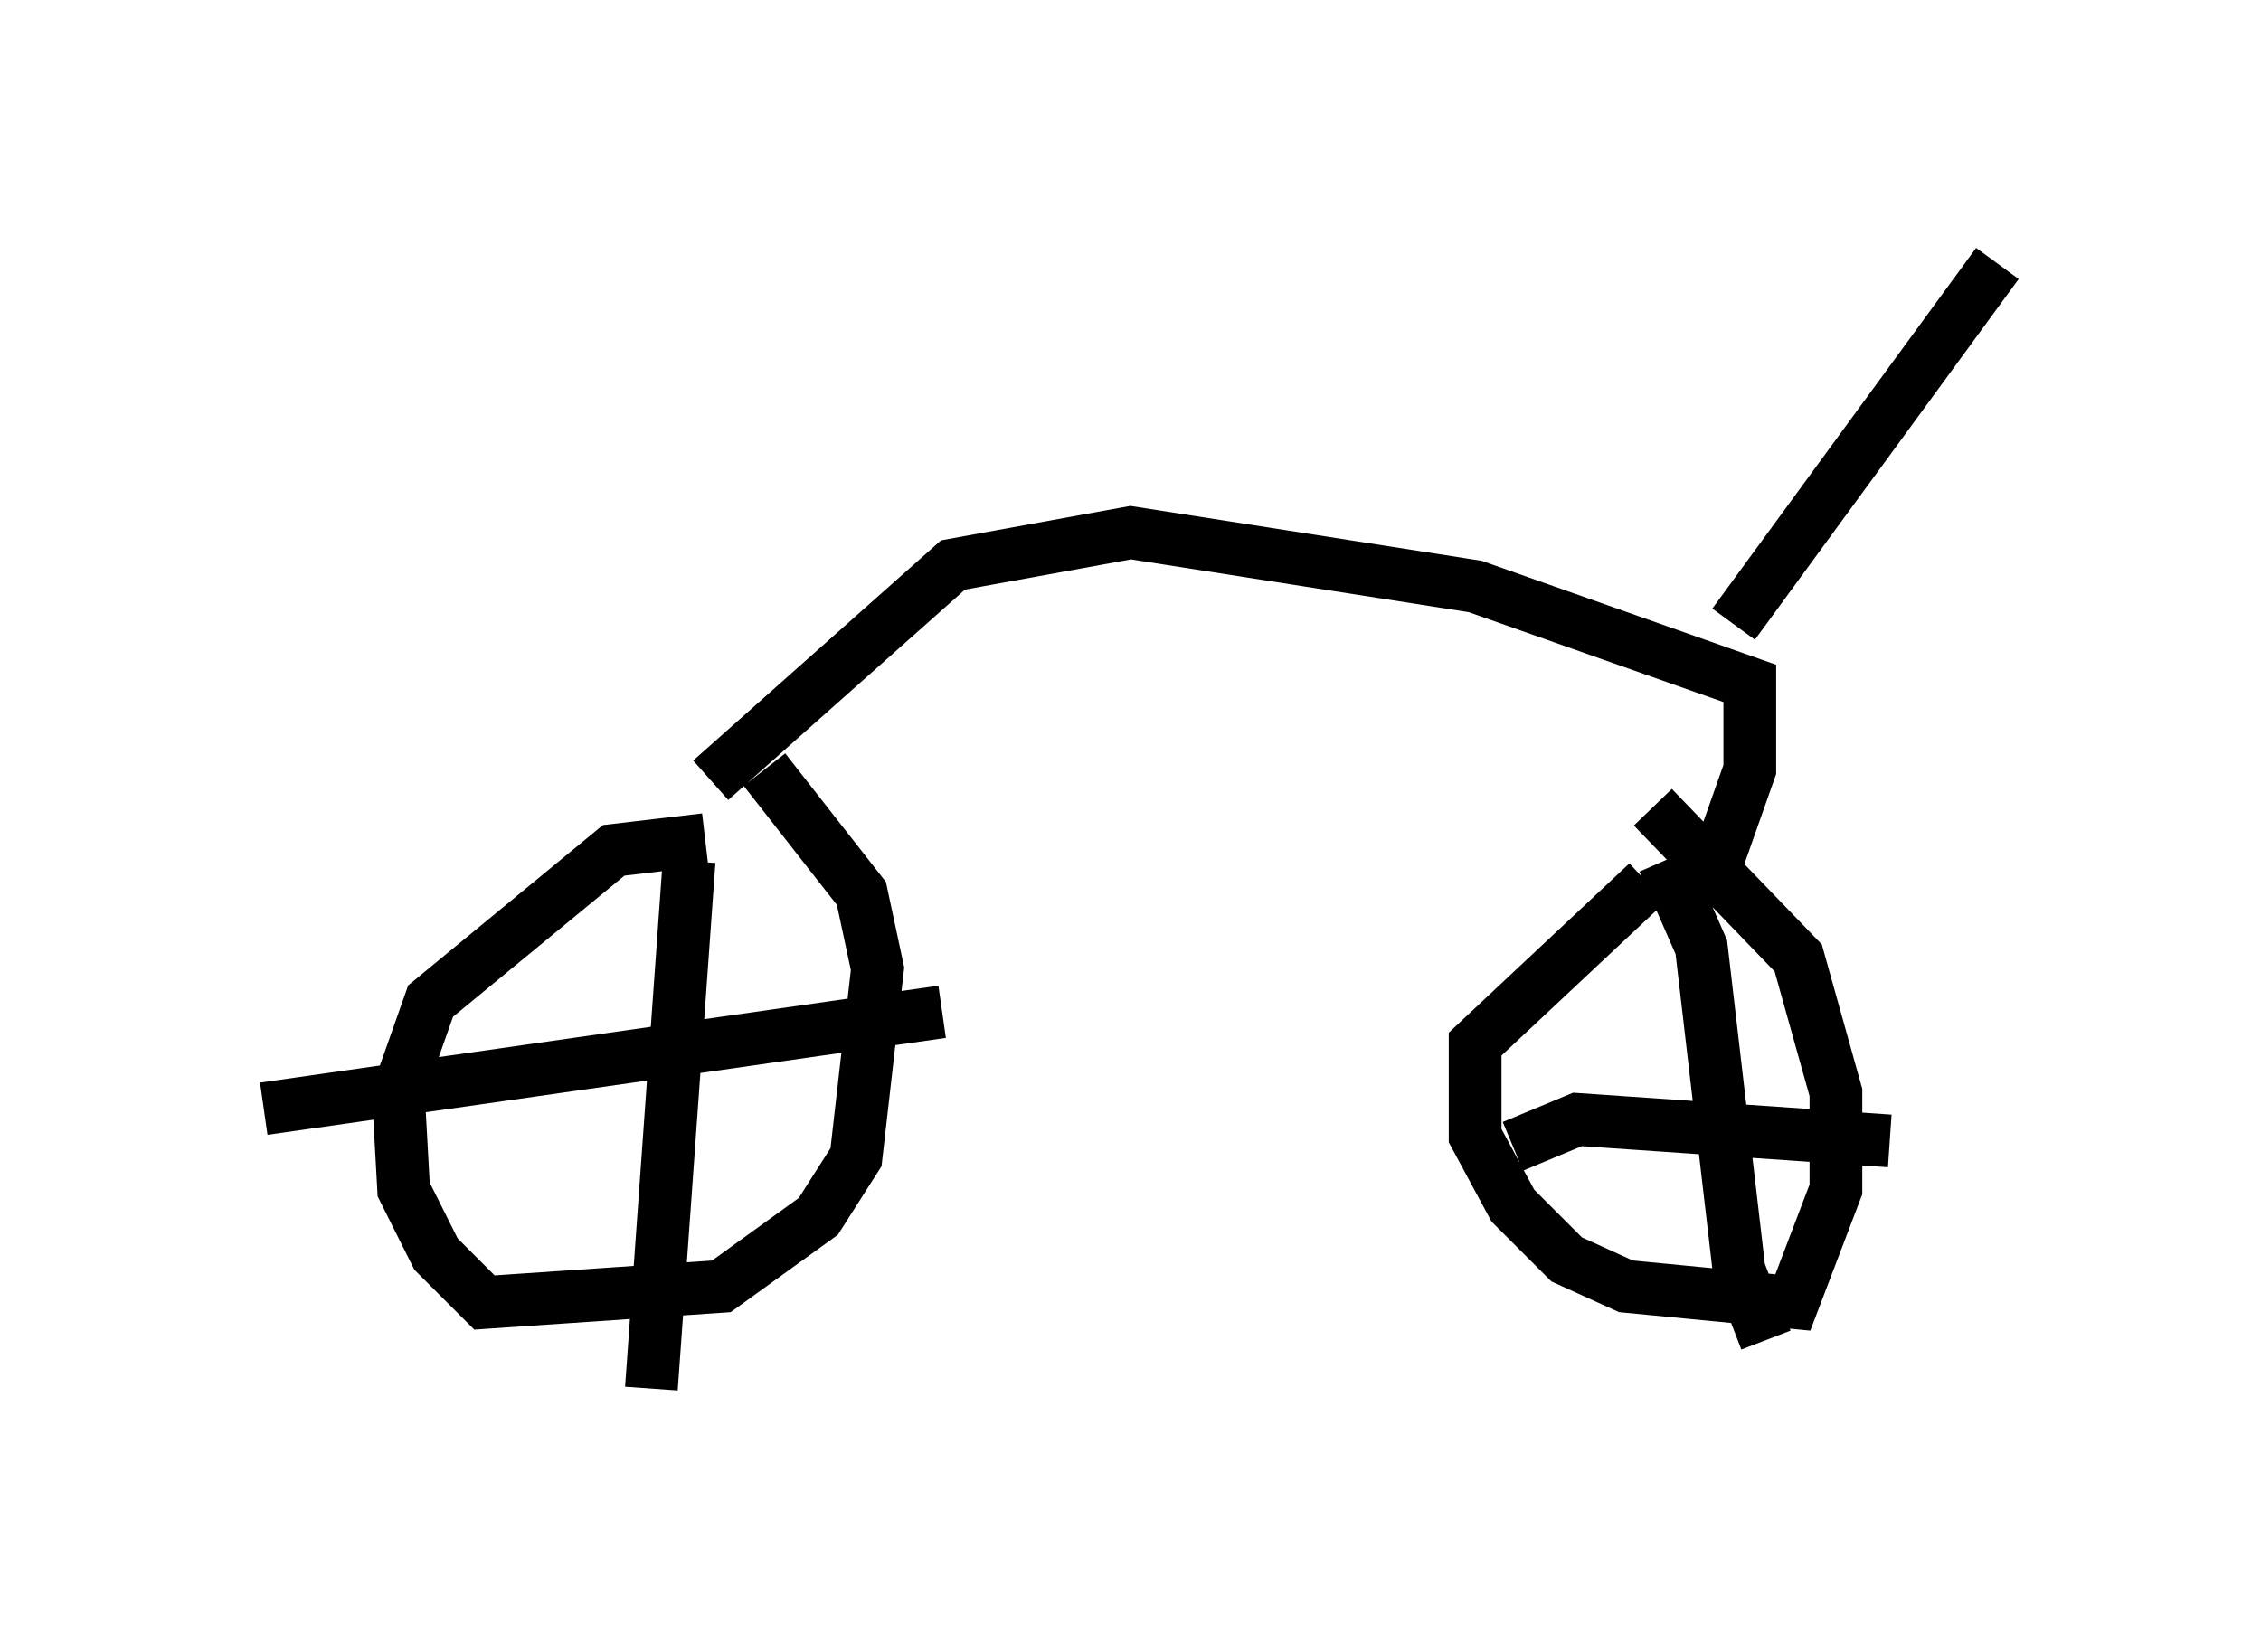 <?xml version="1.0" encoding="utf-8" ?>
<svg baseProfile="full" height="31.336" version="1.1" width="42.871" xmlns="http://www.w3.org/2000/svg" xmlns:ev="http://www.w3.org/2001/xml-events" xmlns:xlink="http://www.w3.org/1999/xlink"><defs /><rect fill="white" height="31.336" width="42.871" x="0" y="0" /><path d="M14.188, 16.638 m-0.817, -0.715 l-1.735, 0.204 -3.471, 2.858 l-0.613, 1.735 0.102, 1.838 l0.613, 1.225 0.919, 0.919 l4.492, -0.306 1.838, -1.327 l0.715, -1.123 0.408, -3.573 l-0.306, -1.429 -1.838, -2.348 m-1.429, 1.735 l-0.715, 10.004 m-7.35, -5.308 l12.863, -1.838 m13.373, -2.45 l-3.267, 3.063 0.0, 1.735 l0.715, 1.327 1.021, 1.021 l1.123, 0.51 3.165, 0.306 l0.817, -2.144 0.0, -1.838 l-0.715, -2.552 -2.756, -2.858 m0.204, 1.021 l0.715, 1.633 0.715, 6.125 l0.51, 1.327 m-4.798, -3.675 l1.225, -0.51 5.921, 0.408 m-22.356, -6.84 l4.594, -4.083 3.369, -0.613 l6.533, 1.021 5.206, 1.838 l0.0, 1.633 -0.613, 1.735 m0.306, -4.492 l5.002, -6.84 " fill="none" stroke="black" stroke-width="1" /></svg>